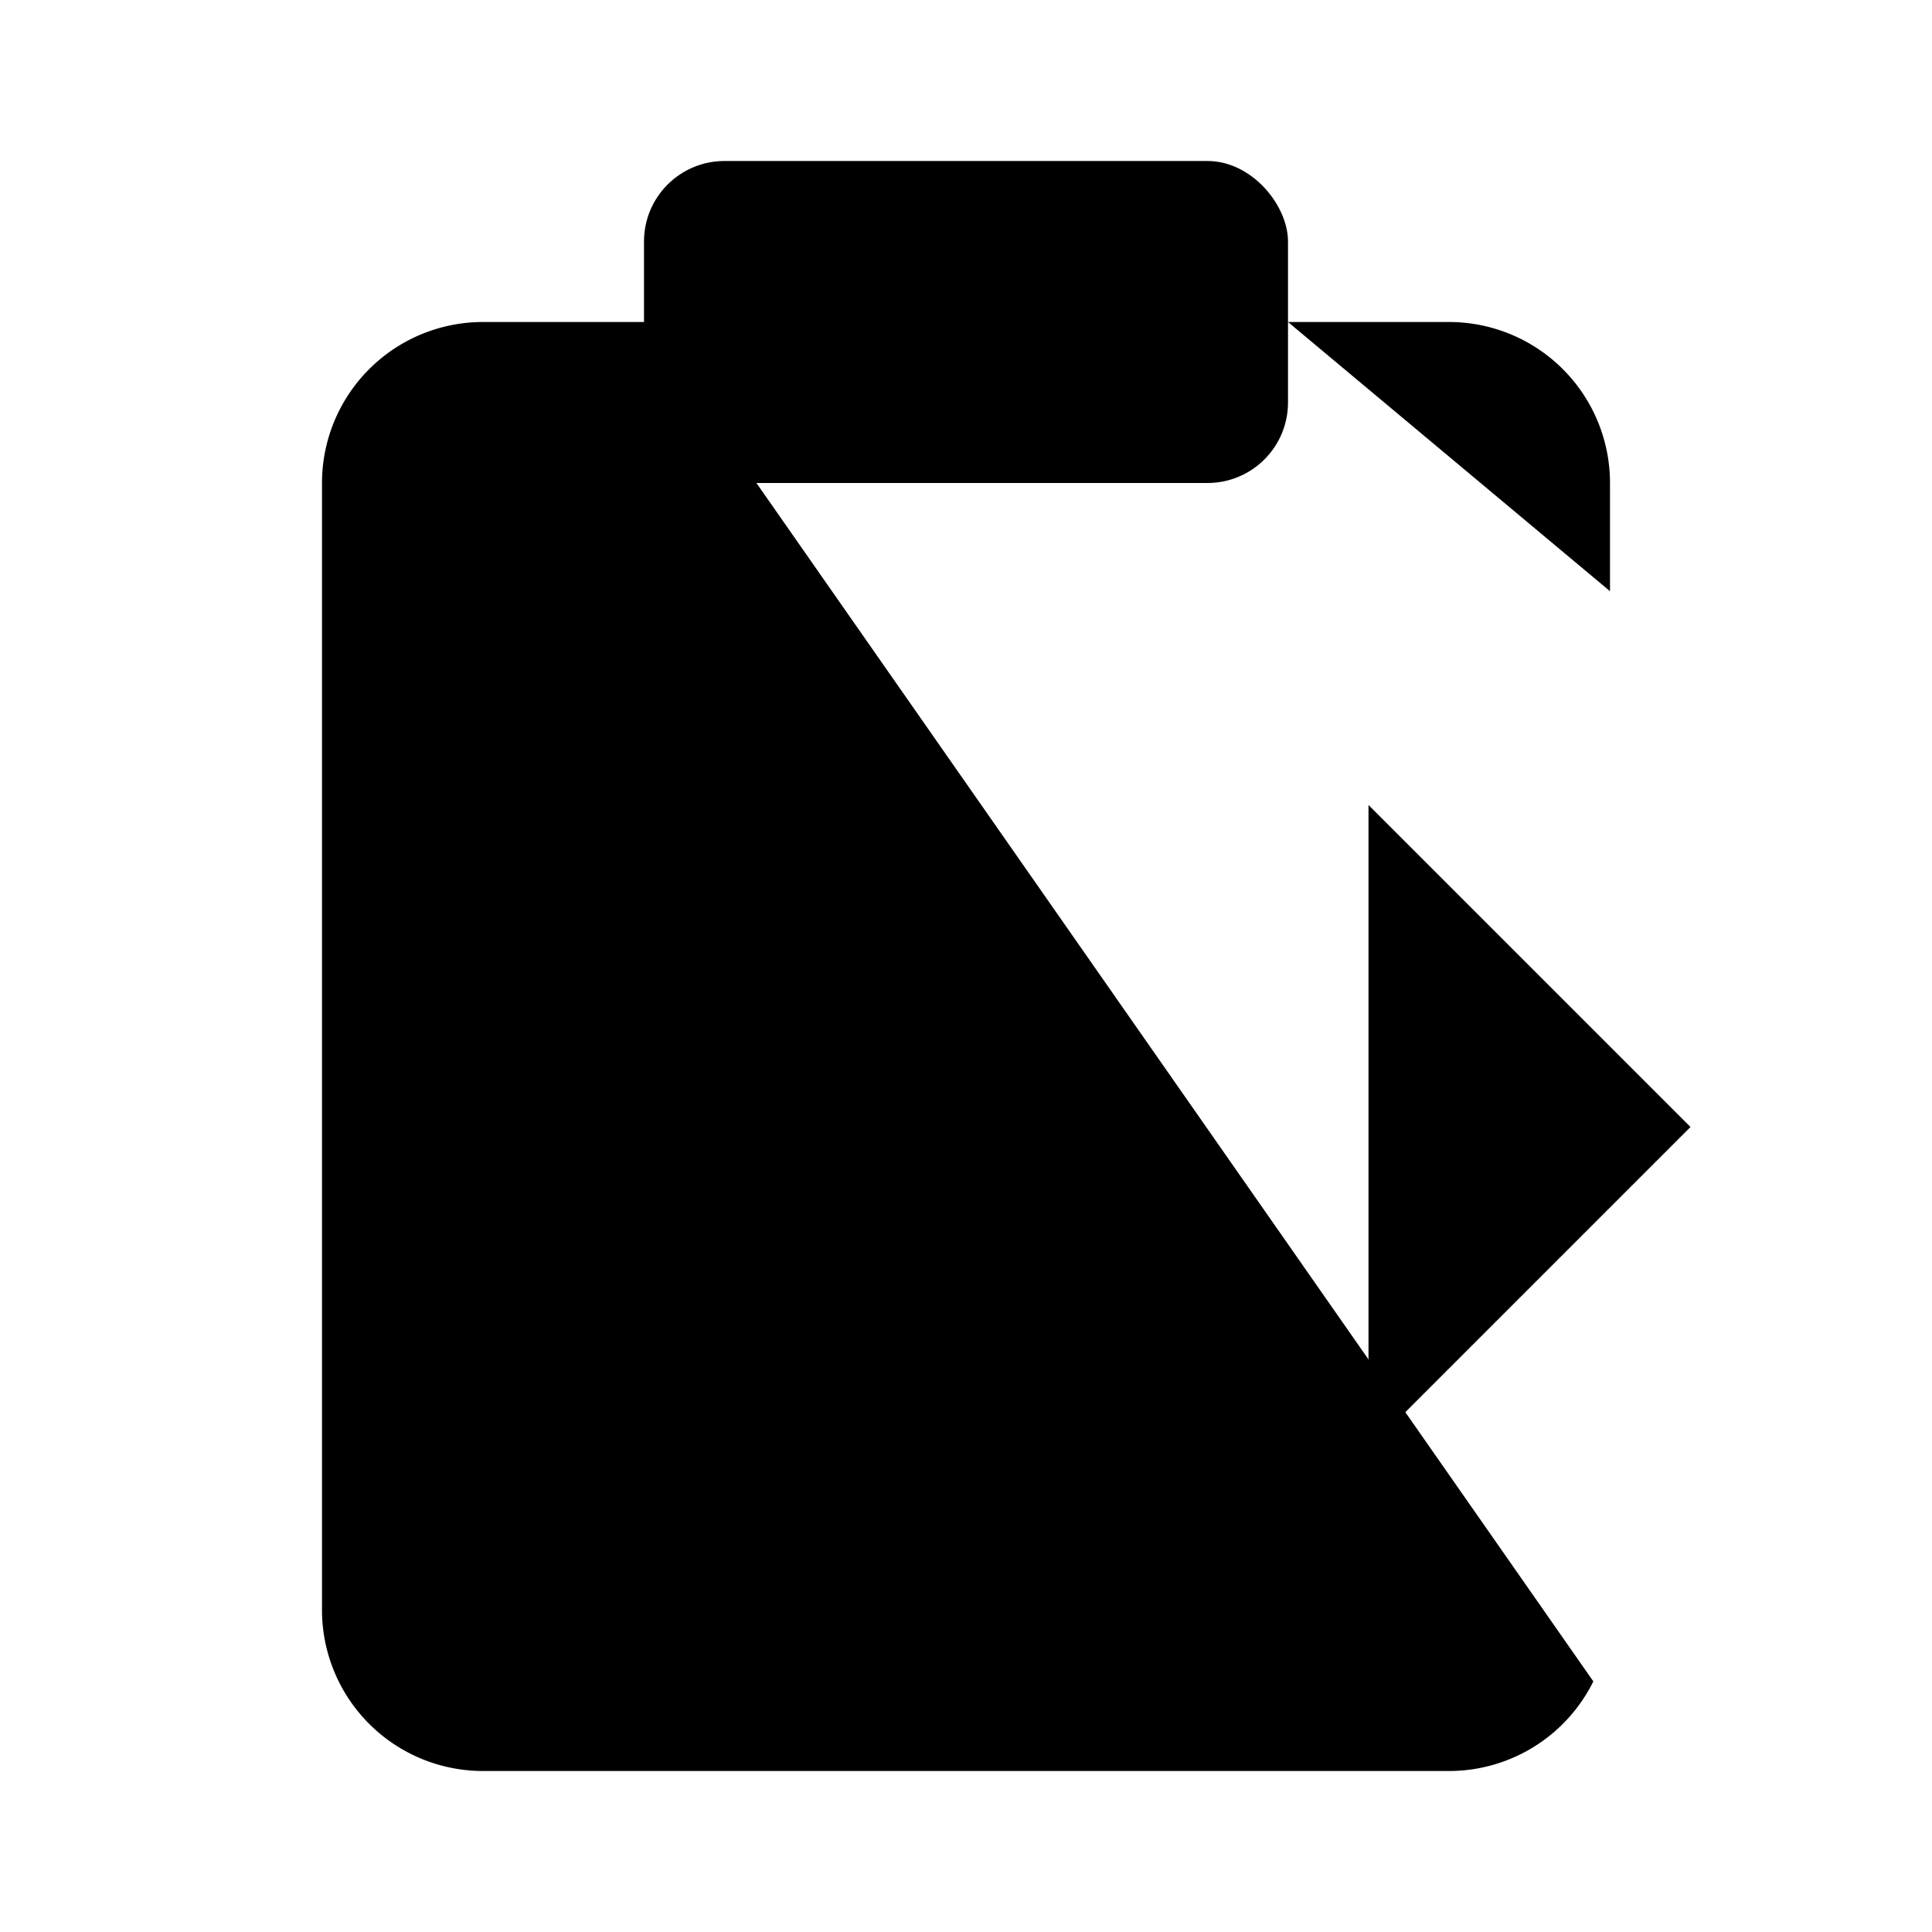 <svg
    xmlns="http://www.w3.org/2000/svg"
    width="24"
    height="24"
    viewBox="0 0 24 24"
    fill="currentColor"
    stroke="currentColor"
    stroke-width="calc(100vw - 100vh)"
    preserveAspectRatio="xMidYMid meet"
    stroke-linecap="round"
    stroke-linejoin="round"
>
    <path vector-effect="non-scaling-stroke" d="M11 14h10" />
    <path vector-effect="non-scaling-stroke" d="M16 4h2a2 2 0 0 1 2 2v1.344" />
    <path vector-effect="non-scaling-stroke" d="m17 18 4-4-4-4" />
    <path vector-effect="non-scaling-stroke" d="M8 4H6a2 2 0 0 0-2 2v14a2 2 0 0 0 2 2h12a2 2 0 0 0 1.793-1.113" />
    <rect x="8" y="2" vector-effect="non-scaling-stroke" width="8" height="4" rx="1" />
</svg>
